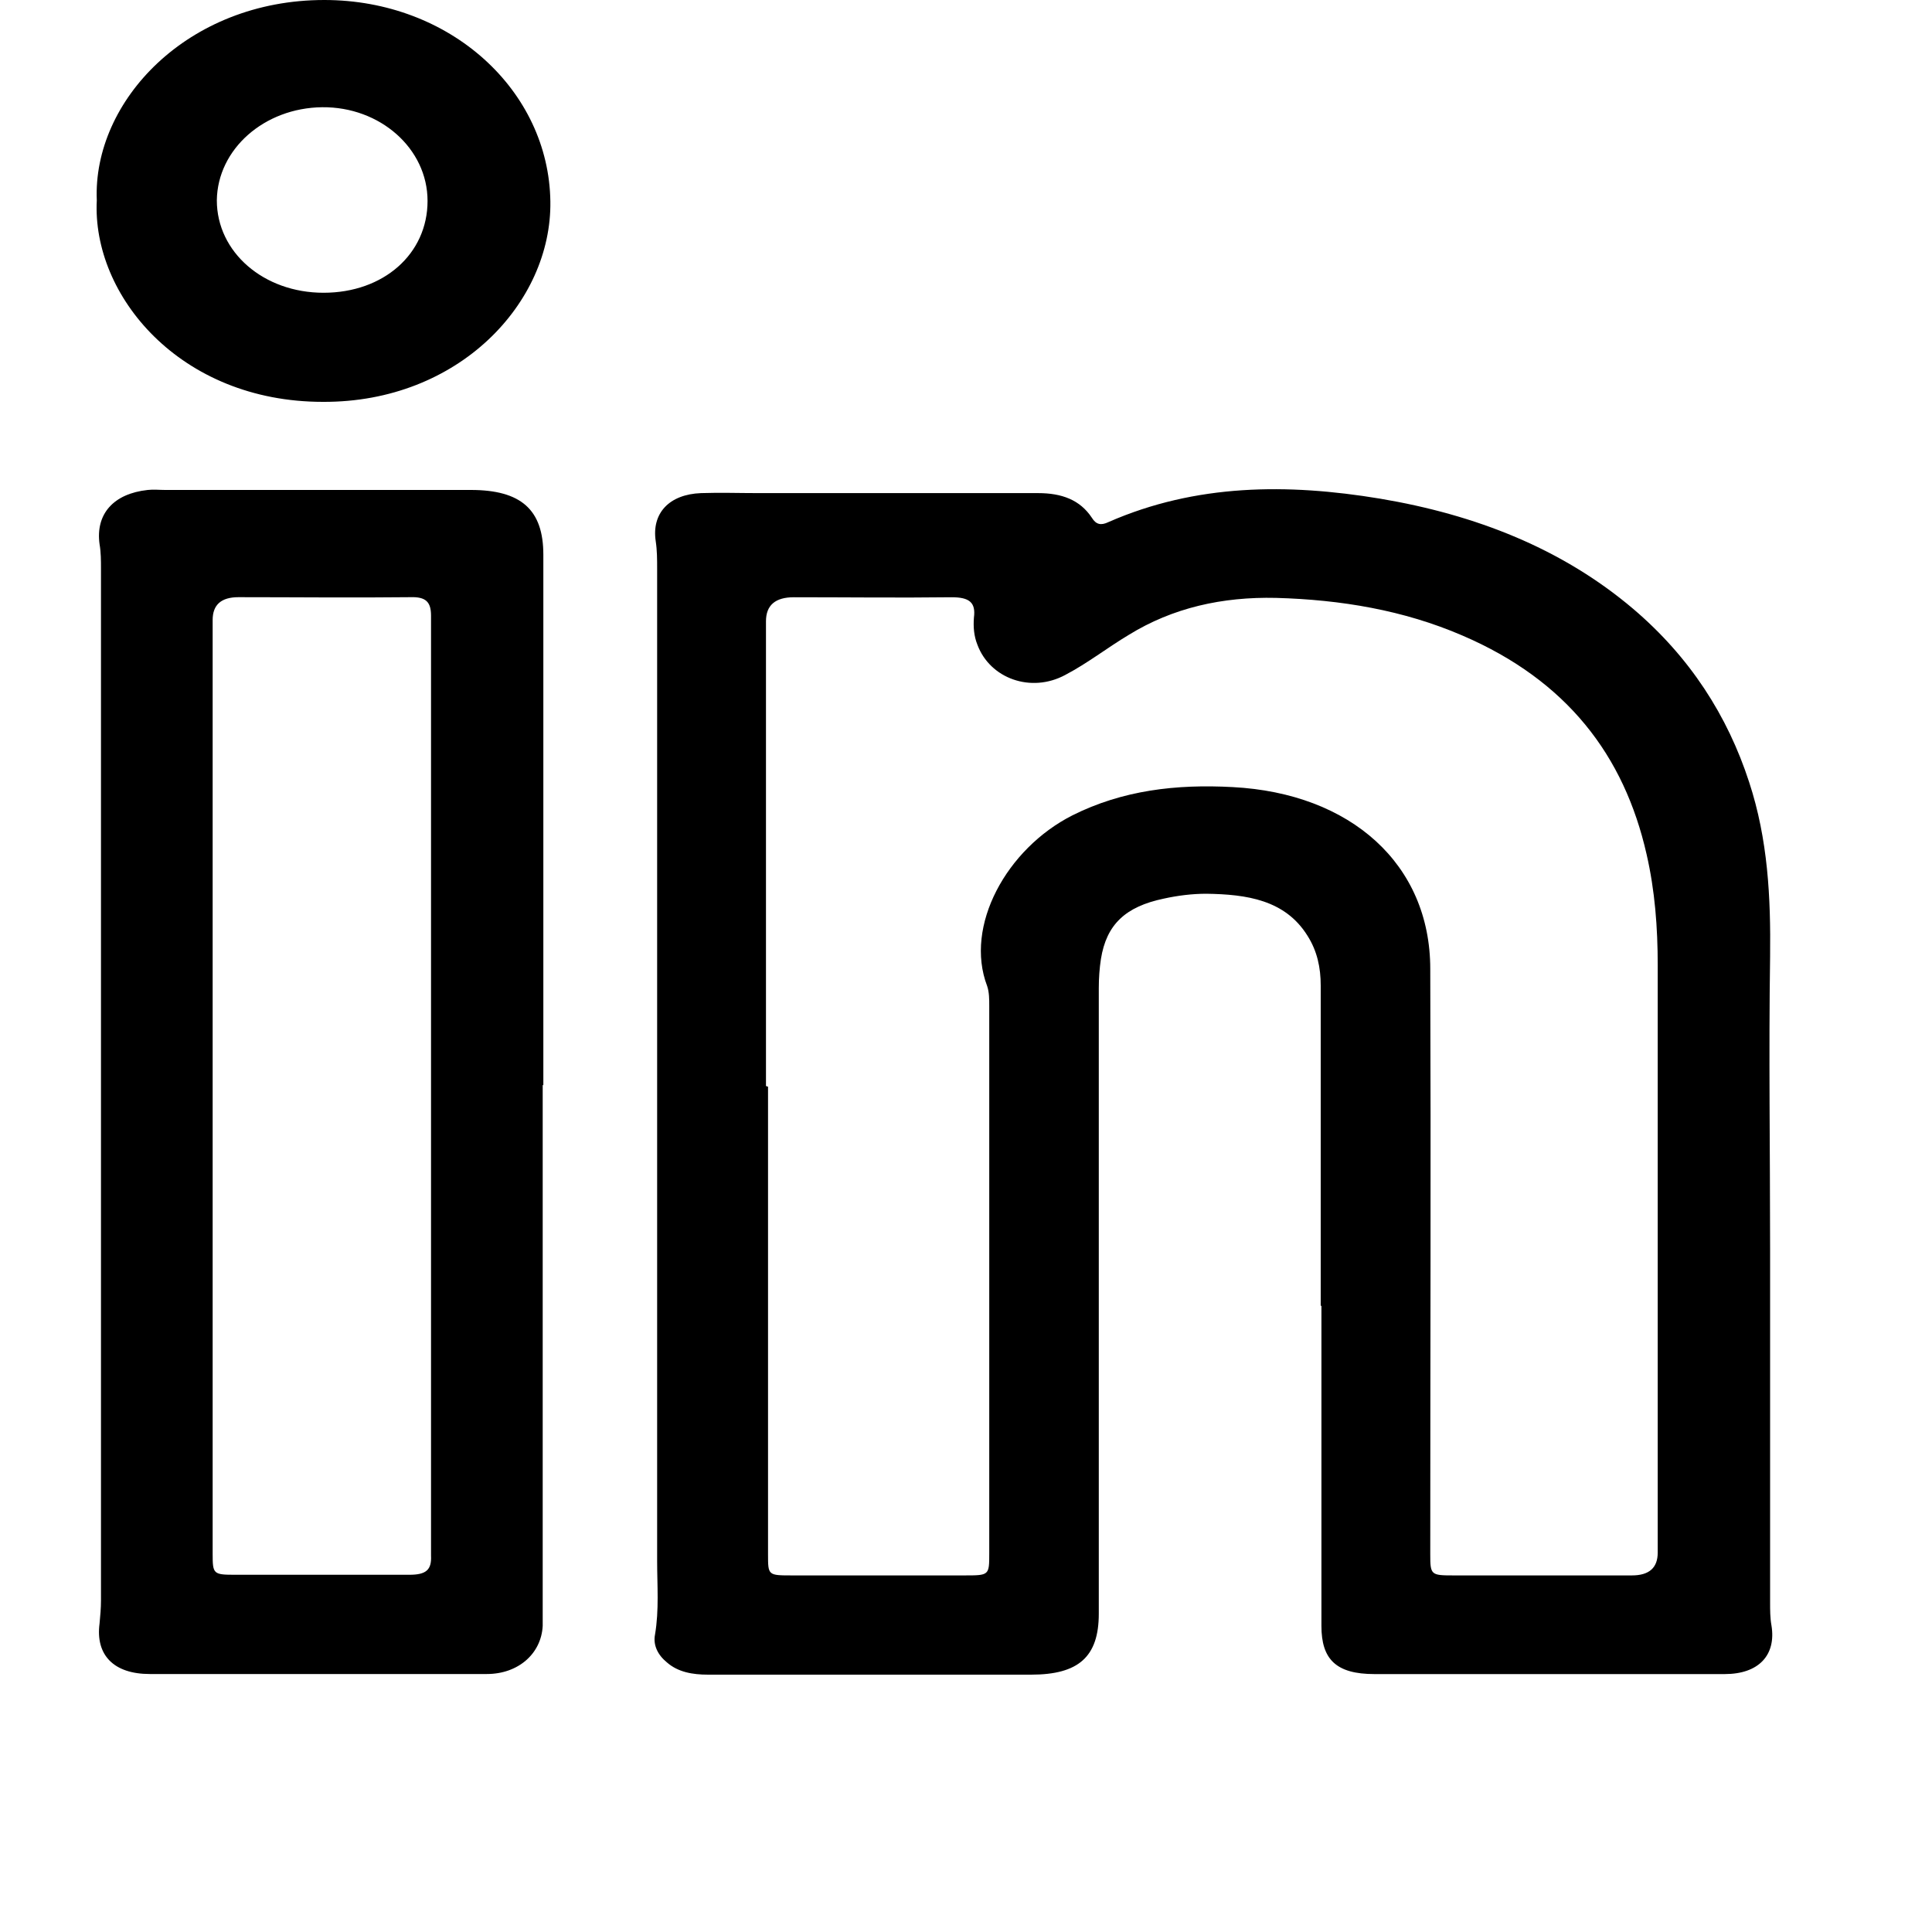 <svg width="30" height="30" viewBox="0 0 30 30" fill="none" xmlns="http://www.w3.org/2000/svg">
<path d="M20.508 20.281C20.508 18.625 20.508 16.96 20.508 15.304C20.508 15.026 20.454 14.768 20.302 14.529C19.955 13.973 19.359 13.887 18.731 13.878C18.514 13.878 18.287 13.906 18.07 13.954C17.474 14.079 17.181 14.356 17.095 14.892C17.073 15.036 17.062 15.189 17.062 15.342C17.062 18.577 17.062 21.822 17.062 25.057C17.062 25.727 16.748 26.004 16.011 26.004C14.342 26.004 12.663 26.004 10.995 26.004C10.756 26.004 10.529 25.966 10.355 25.813C10.214 25.698 10.139 25.545 10.171 25.382C10.236 24.999 10.204 24.616 10.204 24.243C10.204 19.104 10.204 13.973 10.204 8.834C10.204 8.69 10.204 8.547 10.182 8.403C10.117 7.972 10.388 7.676 10.886 7.657C11.179 7.647 11.482 7.657 11.775 7.657C13.226 7.657 14.668 7.657 16.119 7.657C16.488 7.657 16.77 7.762 16.954 8.039C17.019 8.145 17.095 8.164 17.214 8.106C18.568 7.513 19.988 7.504 21.429 7.743C22.913 7.992 24.257 8.518 25.362 9.456C26.24 10.203 26.825 11.112 27.161 12.146C27.453 13.036 27.497 13.935 27.486 14.854C27.464 16.366 27.486 17.869 27.486 19.381C27.486 21.219 27.486 23.047 27.486 24.884C27.486 24.999 27.486 25.124 27.507 25.239C27.583 25.698 27.312 25.995 26.781 25.995C25.947 25.995 25.113 25.995 24.278 25.995C23.303 25.995 22.317 25.995 21.342 25.995C20.746 25.995 20.519 25.765 20.519 25.248C20.519 23.592 20.519 21.927 20.519 20.271L20.508 20.281ZM11.926 16.874C11.926 19.295 11.926 21.716 11.926 24.138C11.926 24.463 11.926 24.463 12.306 24.463C13.194 24.463 14.082 24.463 14.971 24.463C15.361 24.463 15.361 24.463 15.361 24.119C15.361 21.286 15.361 18.453 15.361 15.62C15.361 15.514 15.361 15.409 15.329 15.313C14.971 14.376 15.632 13.179 16.65 12.662C17.431 12.27 18.265 12.174 19.142 12.222C20.974 12.318 22.209 13.418 22.209 15.046C22.22 18.079 22.209 21.113 22.209 24.138C22.209 24.454 22.22 24.463 22.567 24.463C23.488 24.463 24.419 24.463 25.34 24.463C25.608 24.463 25.741 24.345 25.741 24.109C25.741 21.066 25.741 18.032 25.741 14.988C25.741 14.404 25.698 13.83 25.568 13.265C25.221 11.734 24.333 10.566 22.707 9.868C21.797 9.475 20.822 9.312 19.814 9.284C18.98 9.265 18.211 9.437 17.528 9.858C17.192 10.059 16.889 10.298 16.542 10.48C16.011 10.767 15.372 10.537 15.177 10.011C15.123 9.877 15.112 9.734 15.123 9.59C15.155 9.351 15.047 9.274 14.776 9.274C13.963 9.284 13.14 9.274 12.327 9.274C12.038 9.274 11.894 9.399 11.894 9.647C11.894 12.05 11.894 14.462 11.894 16.864L11.926 16.874Z" fill="black"/>
<path d="M8.427 16.844C8.427 19.543 8.427 22.242 8.427 24.941C8.427 25.046 8.427 25.152 8.427 25.247C8.405 25.678 8.047 25.994 7.56 25.994C5.815 25.994 4.071 25.994 2.326 25.994C1.763 25.994 1.481 25.697 1.546 25.209C1.557 25.094 1.568 24.97 1.568 24.855C1.568 19.514 1.568 14.174 1.568 8.833C1.568 8.709 1.568 8.575 1.546 8.45C1.481 7.981 1.763 7.665 2.294 7.608C2.381 7.598 2.478 7.608 2.565 7.608C4.147 7.608 5.729 7.608 7.311 7.608C8.091 7.608 8.437 7.914 8.437 8.613C8.437 11.36 8.437 14.107 8.437 16.854L8.427 16.844ZM3.302 16.844C3.302 19.275 3.302 21.706 3.302 24.128C3.302 24.444 3.312 24.453 3.659 24.453C4.558 24.453 5.458 24.453 6.357 24.453C6.617 24.453 6.704 24.377 6.693 24.156C6.693 19.294 6.693 14.423 6.693 9.561C6.693 9.35 6.617 9.264 6.368 9.273C5.479 9.283 4.591 9.273 3.703 9.273C3.435 9.273 3.302 9.391 3.302 9.627C3.302 12.03 3.302 14.442 3.302 16.844Z" fill="black"/>
<path d="M1.503 3.111C1.438 1.57 2.912 0 5.035 0C6.996 0 8.524 1.407 8.546 3.13C8.568 4.699 7.126 6.25 5.014 6.24C2.792 6.24 1.427 4.585 1.503 3.111ZM6.639 3.12C6.639 2.307 5.902 1.656 5.003 1.665C4.103 1.675 3.377 2.316 3.367 3.111C3.367 3.915 4.093 4.546 5.024 4.546C5.956 4.546 6.639 3.943 6.639 3.12Z" fill="black"/>
</svg>
